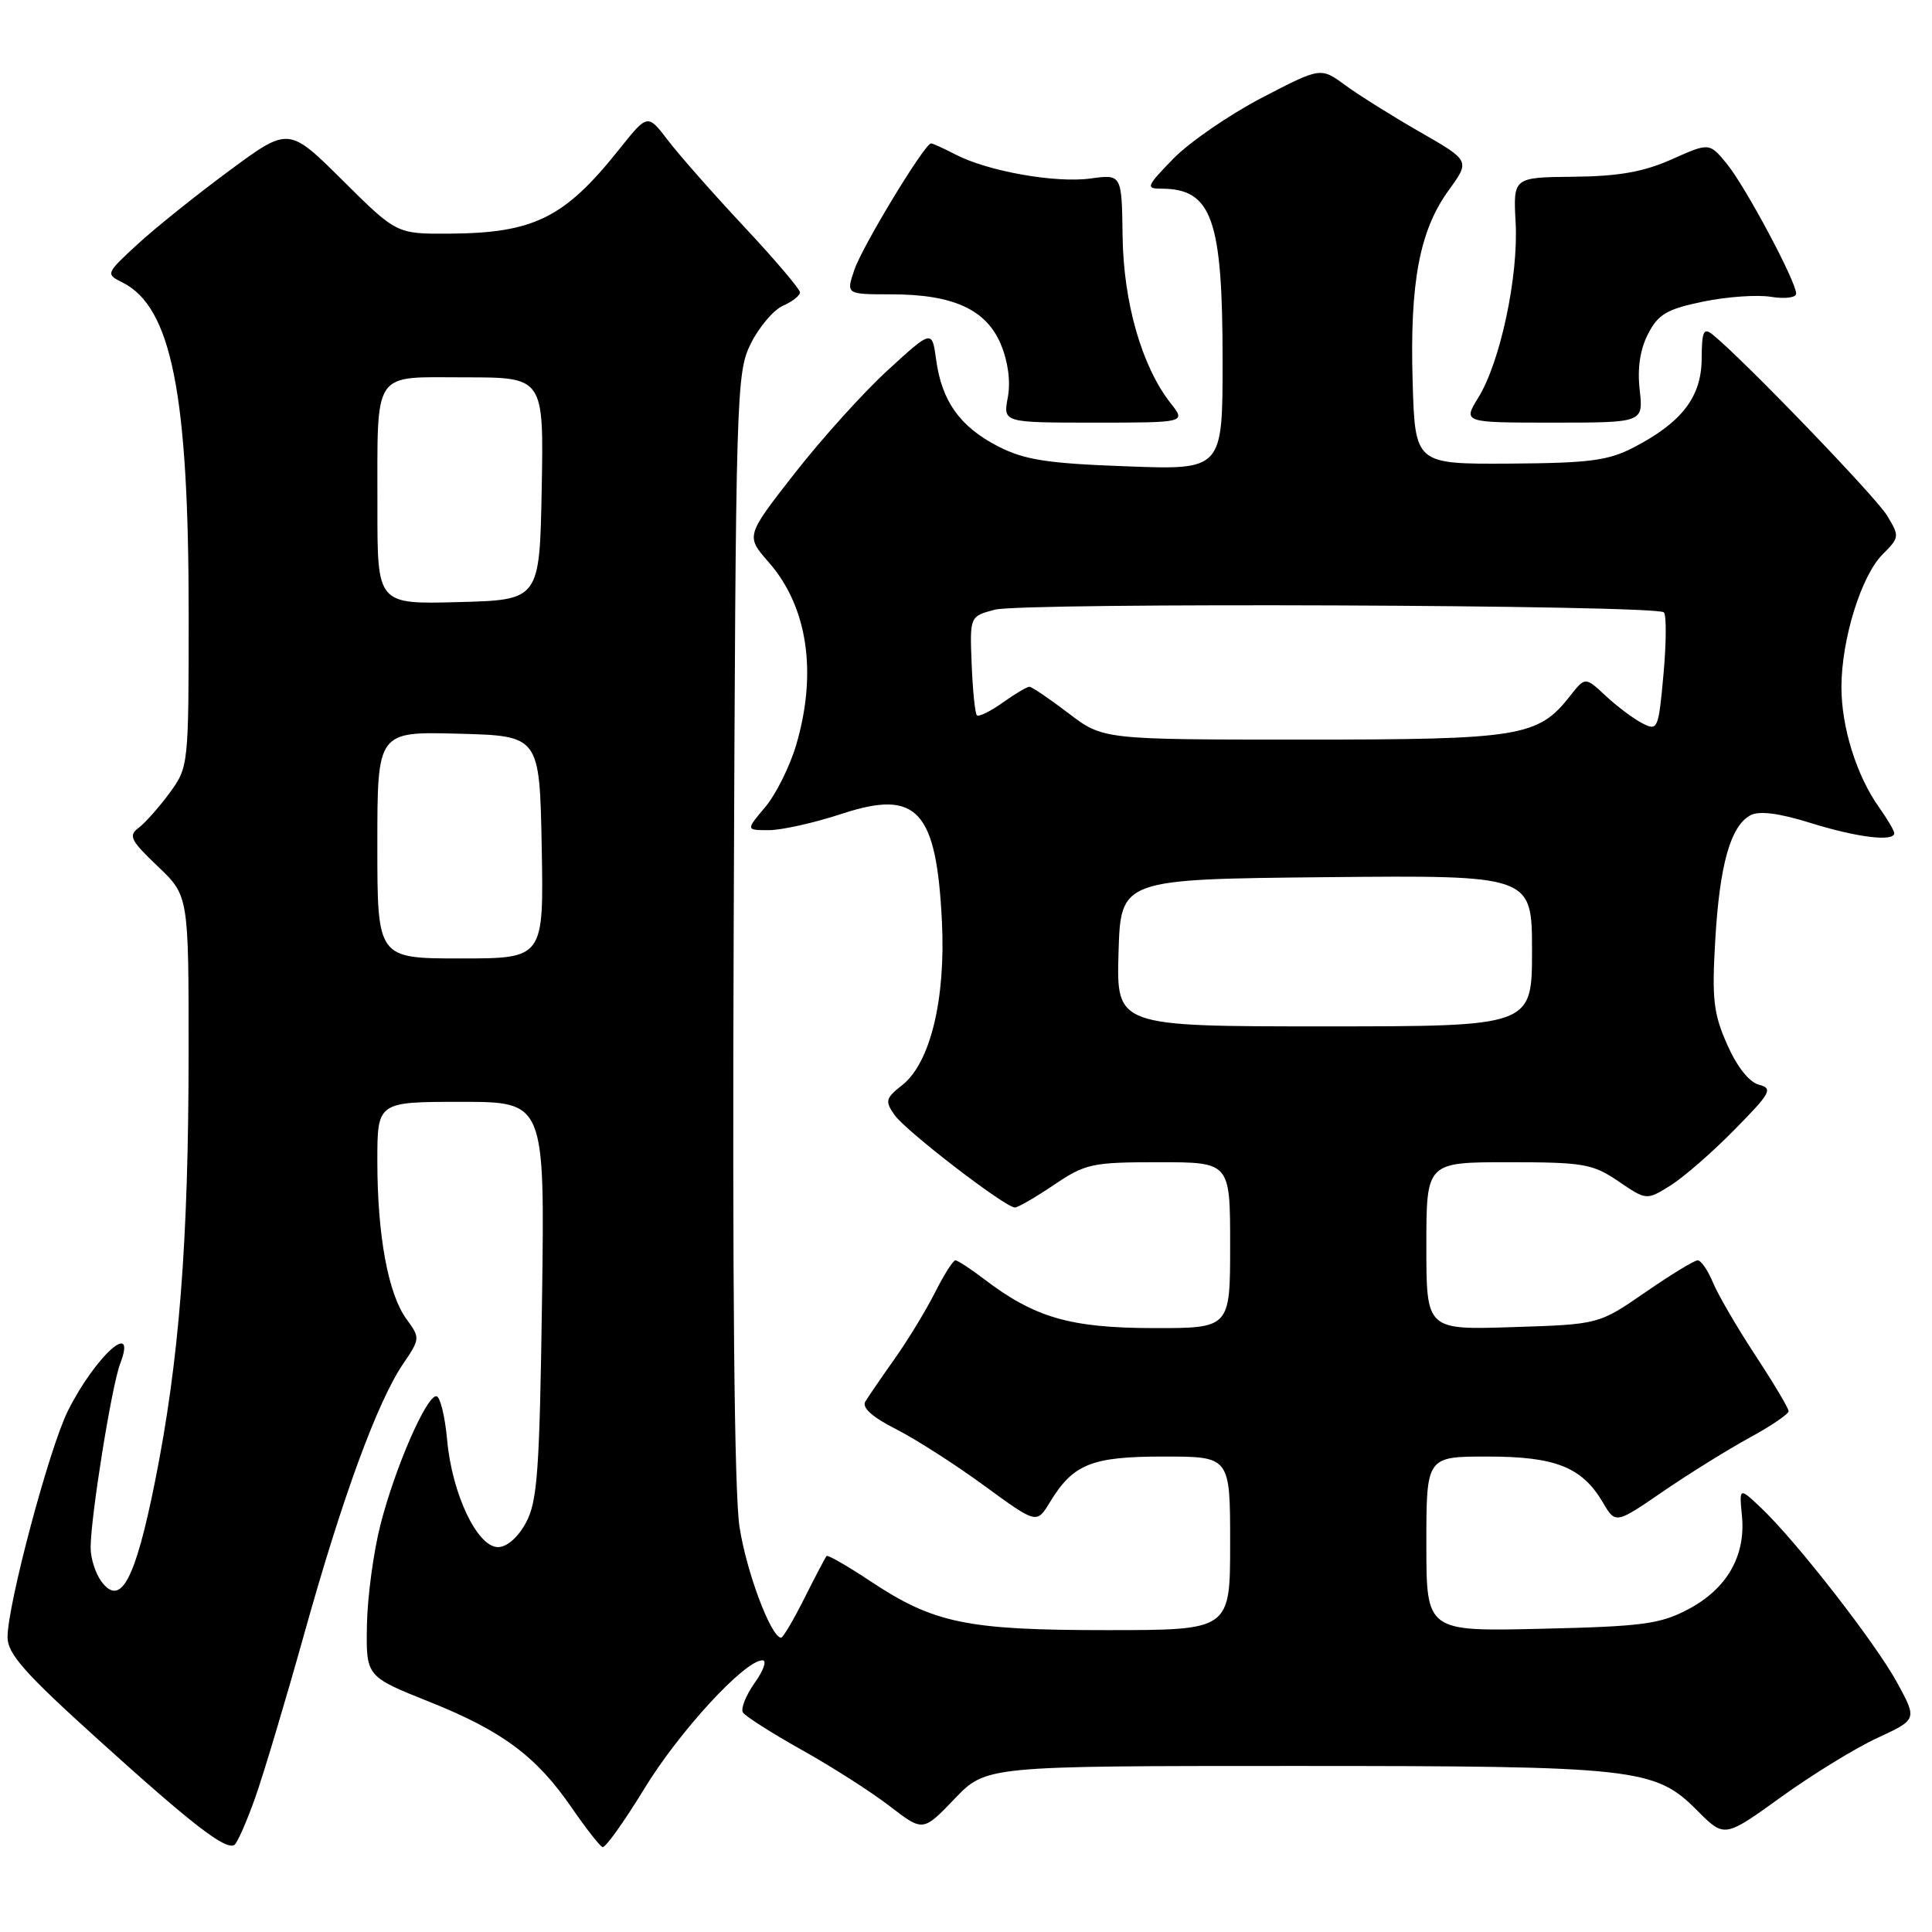 <?xml version="1.0" encoding="UTF-8" standalone="no"?>
<!DOCTYPE svg PUBLIC "-//W3C//DTD SVG 1.1//EN" "http://www.w3.org/Graphics/SVG/1.1/DTD/svg11.dtd" >
<svg xmlns="http://www.w3.org/2000/svg" xmlns:xlink="http://www.w3.org/1999/xlink" version="1.1" viewBox="0 0 256 256">
 <g >
 <path fill="currentColor"
d=" M 33.79 238.27 C 34.92 235.10 37.85 225.30 40.31 216.50 C 45.36 198.41 50.00 185.76 53.40 180.74 C 55.68 177.38 55.69 177.29 53.85 174.77 C 51.43 171.45 50.00 163.69 50.00 153.86 C 50.00 146.00 50.00 146.00 61.10 146.00 C 72.19 146.00 72.19 146.00 71.82 172.25 C 71.50 194.89 71.21 198.95 69.70 201.75 C 68.64 203.71 67.17 205.00 65.99 205.00 C 63.24 205.00 59.90 197.97 59.25 190.82 C 58.96 187.62 58.31 185.00 57.81 185.00 C 56.47 185.00 52.34 194.49 50.42 202.00 C 49.50 205.57 48.69 211.57 48.62 215.32 C 48.50 222.14 48.50 222.14 56.85 225.48 C 66.57 229.36 71.08 232.72 75.78 239.57 C 77.65 242.28 79.47 244.61 79.84 244.75 C 80.20 244.89 82.68 241.42 85.35 237.05 C 89.97 229.46 98.67 220.00 101.03 220.00 C 101.64 220.00 101.18 221.35 100.00 222.99 C 98.83 224.64 98.13 226.40 98.44 226.91 C 98.75 227.41 102.27 229.65 106.25 231.88 C 110.24 234.11 115.48 237.46 117.90 239.33 C 122.30 242.72 122.30 242.72 126.48 238.36 C 130.66 234.00 130.66 234.00 171.39 234.00 C 216.93 234.00 219.27 234.26 224.91 239.92 C 228.50 243.53 228.50 243.53 236.00 238.12 C 240.12 235.15 245.87 231.62 248.77 230.28 C 254.04 227.84 254.04 227.84 251.38 222.96 C 248.52 217.71 238.01 204.21 233.33 199.78 C 230.45 197.06 230.45 197.06 230.82 200.90 C 231.32 206.18 228.82 210.52 223.73 213.22 C 219.99 215.20 217.72 215.51 204.25 215.82 C 189.00 216.18 189.00 216.18 189.00 204.59 C 189.00 193.00 189.00 193.00 197.10 193.00 C 206.13 193.00 209.62 194.39 212.40 199.10 C 214.07 201.94 214.07 201.94 220.40 197.60 C 223.88 195.22 229.04 192.02 231.86 190.48 C 234.69 188.94 237.00 187.37 237.00 186.99 C 237.00 186.61 235.02 183.28 232.60 179.60 C 230.18 175.91 227.65 171.57 226.98 169.95 C 226.31 168.33 225.39 167.00 224.95 167.00 C 224.51 167.00 221.38 168.91 217.99 171.25 C 211.84 175.49 211.84 175.49 200.42 175.85 C 189.00 176.22 189.00 176.22 189.00 165.11 C 189.00 154.00 189.00 154.00 199.86 154.00 C 209.83 154.00 211.03 154.21 214.45 156.53 C 218.17 159.06 218.17 159.06 221.34 157.09 C 223.08 156.00 226.90 152.68 229.83 149.69 C 234.65 144.80 234.96 144.22 233.06 143.73 C 231.77 143.39 230.15 141.34 228.86 138.41 C 227.04 134.31 226.82 132.36 227.28 124.57 C 227.86 114.57 229.31 109.44 231.94 108.03 C 233.11 107.41 235.69 107.73 239.92 109.05 C 246.08 110.97 251.00 111.57 251.00 110.40 C 251.00 110.08 250.09 108.53 248.98 106.97 C 246.01 102.79 244.00 96.38 244.00 91.06 C 244.00 84.75 246.62 76.28 249.46 73.45 C 251.70 71.21 251.72 71.07 250.03 68.29 C 248.52 65.80 230.90 47.52 226.94 44.34 C 225.73 43.37 225.50 43.88 225.48 47.54 C 225.45 52.59 222.87 55.96 216.50 59.27 C 213.10 61.04 210.61 61.36 200.00 61.43 C 187.50 61.50 187.50 61.50 187.18 50.50 C 186.80 37.42 188.10 30.54 191.95 25.22 C 194.80 21.30 194.80 21.30 188.15 17.49 C 184.49 15.39 180.04 12.60 178.25 11.29 C 175.00 8.90 175.00 8.90 167.19 12.96 C 162.90 15.20 157.63 18.82 155.49 21.01 C 151.91 24.68 151.78 25.00 153.86 25.00 C 160.58 25.00 162.00 28.98 162.00 47.78 C 162.00 62.27 162.00 62.27 149.25 61.79 C 138.74 61.41 135.76 60.94 132.26 59.15 C 127.22 56.56 124.80 53.18 124.05 47.71 C 123.50 43.68 123.50 43.68 117.67 49.02 C 114.46 51.95 108.90 58.11 105.32 62.69 C 98.81 71.02 98.81 71.02 101.85 74.49 C 107.02 80.37 108.33 89.15 105.48 98.77 C 104.64 101.59 102.80 105.28 101.39 106.95 C 98.82 110.00 98.82 110.00 101.89 110.00 C 103.58 110.00 107.94 109.02 111.59 107.82 C 121.52 104.56 124.08 107.33 124.81 122.10 C 125.32 132.42 123.27 140.86 119.54 143.79 C 117.34 145.52 117.24 145.90 118.53 147.74 C 120.02 149.87 133.20 160.00 134.48 160.00 C 134.88 160.00 137.21 158.65 139.66 157.00 C 143.82 154.19 144.70 154.00 153.55 154.00 C 163.00 154.00 163.00 154.00 163.00 165.00 C 163.00 176.00 163.00 176.00 152.75 175.98 C 141.77 175.95 137.08 174.59 130.35 169.45 C 128.58 168.10 126.89 167.00 126.59 167.00 C 126.29 167.00 125.08 168.91 123.90 171.25 C 122.72 173.59 120.33 177.53 118.58 180.00 C 116.83 182.47 115.07 185.05 114.66 185.71 C 114.18 186.51 115.56 187.76 118.71 189.36 C 121.35 190.70 126.62 194.08 130.43 196.87 C 137.36 201.93 137.36 201.93 139.10 199.08 C 142.20 193.97 144.62 193.00 154.22 193.00 C 163.00 193.00 163.00 193.00 163.00 204.50 C 163.00 216.00 163.00 216.00 146.66 216.00 C 128.07 216.00 123.74 215.10 115.29 209.49 C 112.28 207.49 109.68 206.00 109.53 206.18 C 109.37 206.35 108.05 208.86 106.60 211.75 C 105.15 214.64 103.76 217.00 103.50 217.00 C 102.18 217.00 98.91 208.31 97.99 202.33 C 97.30 197.88 97.03 170.08 97.22 122.50 C 97.49 51.80 97.56 49.37 99.50 45.50 C 100.60 43.30 102.51 41.06 103.75 40.51 C 104.99 39.97 106.00 39.17 106.00 38.74 C 106.00 38.31 102.67 34.39 98.60 30.04 C 94.53 25.69 89.99 20.54 88.51 18.60 C 85.81 15.06 85.81 15.06 82.05 19.78 C 74.80 28.88 70.76 30.89 59.52 30.96 C 52.55 31.00 52.55 31.00 45.40 23.90 C 38.25 16.80 38.25 16.80 30.38 22.62 C 26.04 25.82 20.58 30.20 18.23 32.36 C 14.01 36.25 13.99 36.31 16.21 37.42 C 22.71 40.66 25.00 52.12 25.00 81.35 C 25.00 101.43 24.98 101.64 22.48 105.06 C 21.09 106.95 19.25 109.03 18.37 109.69 C 16.98 110.73 17.30 111.36 20.89 114.78 C 25.00 118.69 25.00 118.69 24.99 139.60 C 24.98 164.63 23.74 180.39 20.52 196.40 C 17.91 209.40 15.98 212.98 13.44 209.56 C 12.65 208.49 12.00 206.47 12.01 205.06 C 12.02 200.95 14.79 183.68 15.92 180.71 C 18.22 174.67 12.64 179.68 9.00 186.94 C 6.55 191.82 1.00 212.62 1.00 216.93 C 1.00 219.14 3.27 221.71 13.03 230.52 C 25.48 241.78 29.89 245.19 31.06 244.46 C 31.43 244.23 32.66 241.45 33.79 238.27 Z  M 155.11 53.42 C 151.31 48.58 148.87 40.12 148.75 31.32 C 148.64 23.09 148.64 23.09 144.51 23.65 C 139.86 24.29 130.91 22.70 126.62 20.48 C 125.05 19.66 123.59 19.00 123.37 19.00 C 122.53 19.00 114.26 32.63 113.21 35.75 C 112.10 39.00 112.10 39.00 118.08 39.00 C 126.30 39.00 130.68 41.00 132.62 45.63 C 133.58 47.93 133.93 50.58 133.54 52.66 C 132.91 56.00 132.91 56.00 145.03 56.00 C 157.15 56.00 157.15 56.00 155.11 53.42 Z  M 217.27 51.67 C 216.94 48.81 217.32 46.28 218.38 44.24 C 219.72 41.64 220.87 40.96 225.65 39.97 C 228.77 39.32 232.83 39.03 234.66 39.33 C 236.51 39.63 238.00 39.44 238.00 38.91 C 238.00 37.30 231.26 24.68 228.81 21.70 C 226.50 18.89 226.50 18.89 221.50 21.12 C 217.77 22.78 214.47 23.36 208.50 23.42 C 200.50 23.50 200.50 23.50 200.83 29.52 C 201.21 36.63 198.79 47.99 195.89 52.67 C 193.84 56.00 193.84 56.00 205.80 56.00 C 217.75 56.00 217.75 56.00 217.27 51.67 Z  M 148.21 126.25 C 148.50 116.50 148.50 116.50 175.75 116.23 C 203.00 115.97 203.00 115.97 203.00 125.98 C 203.00 136.00 203.00 136.00 175.46 136.00 C 147.93 136.00 147.93 136.00 148.21 126.25 Z  M 50.00 111.97 C 50.00 96.93 50.00 96.93 60.75 97.22 C 71.50 97.50 71.50 97.50 71.78 112.25 C 72.05 127.00 72.05 127.00 61.03 127.00 C 50.00 127.00 50.00 127.00 50.00 111.97 Z  M 141.57 94.50 C 139.05 92.58 136.72 91.00 136.40 91.00 C 136.07 91.00 134.48 91.95 132.85 93.11 C 131.22 94.27 129.69 95.02 129.44 94.78 C 129.20 94.54 128.89 91.49 128.75 88.00 C 128.50 81.67 128.50 81.67 131.80 80.79 C 135.48 79.81 219.47 80.14 220.47 81.14 C 220.82 81.48 220.80 85.18 220.42 89.35 C 219.76 96.65 219.65 96.89 217.62 95.84 C 216.45 95.24 214.27 93.61 212.77 92.21 C 210.05 89.67 210.05 89.67 208.05 92.21 C 203.79 97.63 201.51 98.00 172.68 98.00 C 146.15 98.00 146.15 98.00 141.57 94.50 Z  M 50.01 67.28 C 50.03 48.75 49.19 50.00 61.64 50.00 C 72.05 50.00 72.05 50.00 71.78 64.75 C 71.50 79.50 71.50 79.50 60.75 79.78 C 50.00 80.07 50.00 80.07 50.01 67.28 Z "/>
</g>
</svg>
